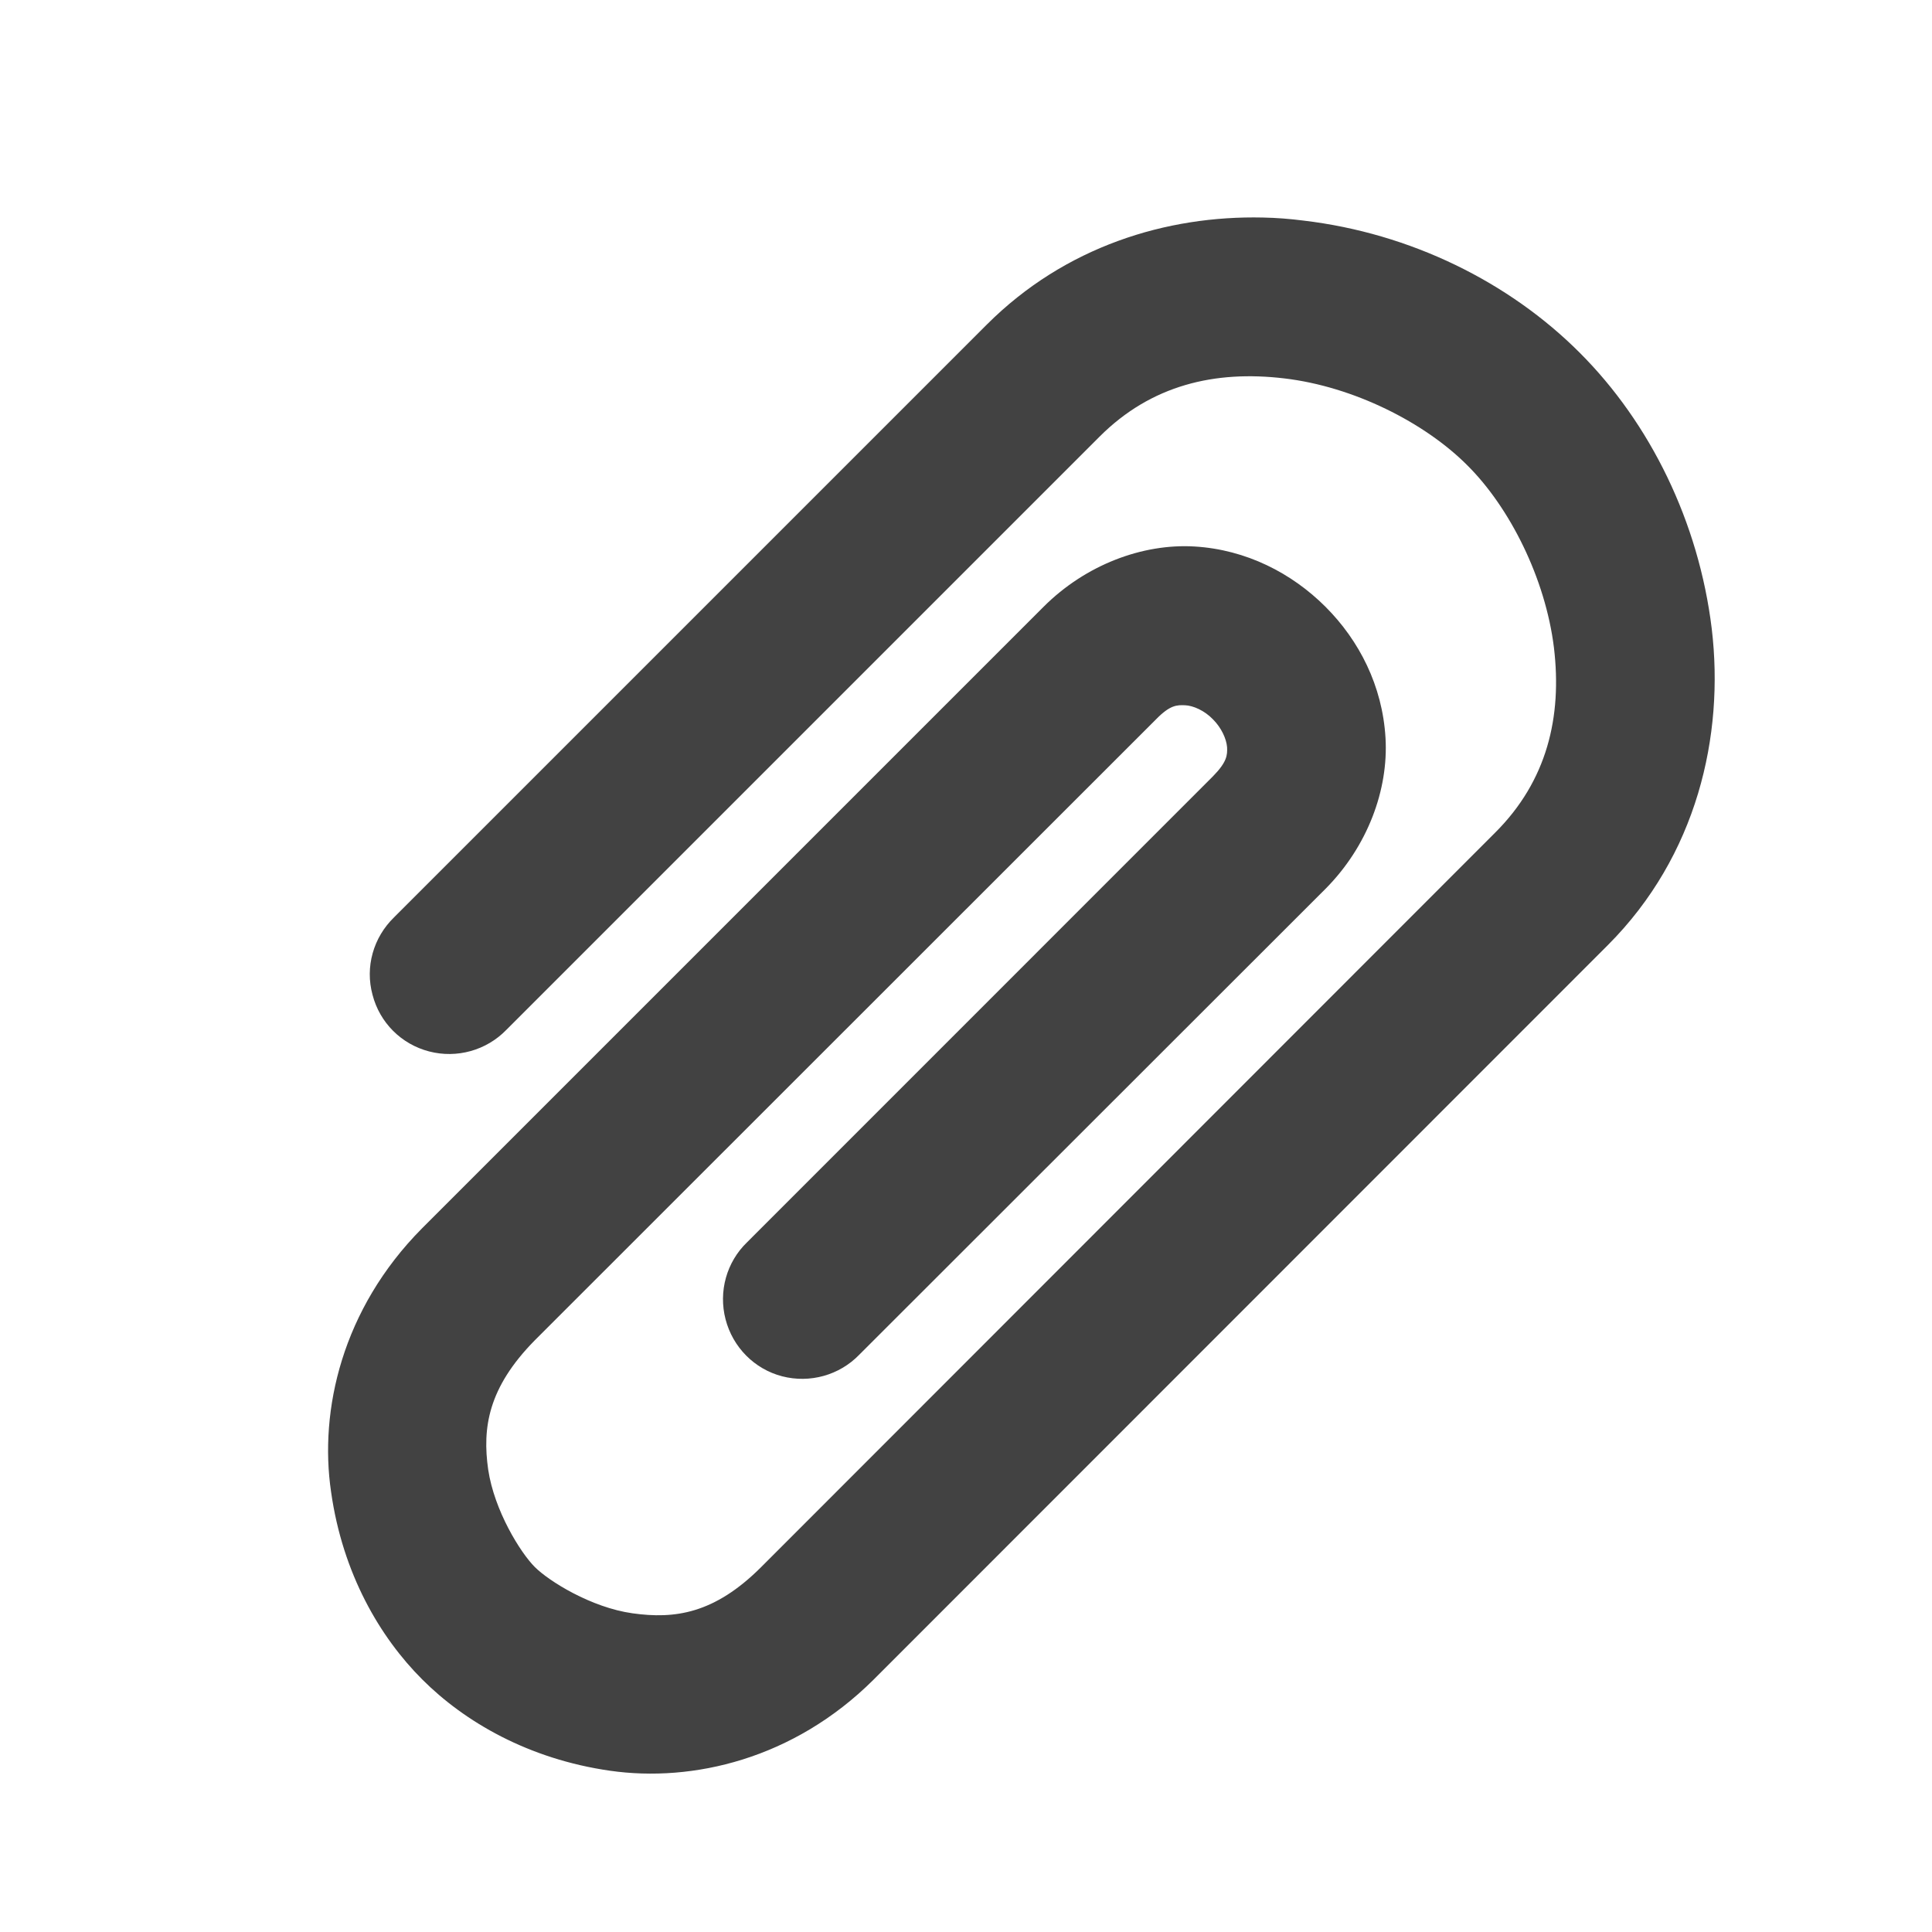 <?xml version="1.0" encoding="UTF-8"?>
<svg xmlns="http://www.w3.org/2000/svg" xmlns:xlink="http://www.w3.org/1999/xlink" width="22px" height="22px" viewBox="0 0 22 22" version="1.1">
<g id="surface1">
<path style=" stroke:none;fill-rule:nonzero;fill:rgb(25.882%,25.882%,25.882%);fill-opacity:1;" d="M 14.379 2.477 C 13.285 2.453 12.129 2.805 11.238 3.695 L 4.488 10.445 C 4.25 10.676 4.156 11.012 4.242 11.328 C 4.324 11.645 4.57 11.891 4.887 11.973 C 5.203 12.055 5.539 11.961 5.766 11.727 L 12.52 4.973 C 13.109 4.383 13.836 4.215 14.625 4.309 C 15.414 4.402 16.223 4.812 16.707 5.297 C 17.191 5.777 17.598 6.586 17.695 7.375 C 17.789 8.164 17.617 8.891 17.027 9.48 L 8.668 17.844 C 8.133 18.379 7.68 18.438 7.203 18.371 C 6.73 18.305 6.25 18.004 6.09 17.844 C 5.926 17.68 5.629 17.203 5.559 16.734 C 5.492 16.262 5.555 15.805 6.09 15.262 L 13.164 8.191 C 13.324 8.027 13.402 8.027 13.496 8.031 C 13.586 8.035 13.715 8.09 13.812 8.191 C 13.91 8.289 13.965 8.414 13.973 8.508 C 13.977 8.598 13.973 8.676 13.812 8.84 L 8.508 14.145 C 8.273 14.371 8.18 14.707 8.262 15.023 C 8.344 15.34 8.59 15.59 8.906 15.672 C 9.223 15.754 9.559 15.66 9.785 15.426 L 15.094 10.121 C 15.574 9.637 15.812 8.992 15.777 8.402 C 15.742 7.809 15.477 7.293 15.094 6.91 C 14.711 6.527 14.191 6.258 13.602 6.223 C 13.012 6.188 12.363 6.43 11.883 6.91 L 4.809 13.984 C 4.809 13.984 4.805 13.988 4.805 13.988 C 3.895 14.906 3.633 16.059 3.77 16.988 C 3.902 17.922 4.328 18.645 4.809 19.125 C 5.289 19.605 6.016 20.031 6.949 20.164 C 7.883 20.297 9.035 20.035 9.949 19.125 L 18.309 10.762 C 19.324 9.746 19.637 8.379 19.492 7.16 C 19.344 5.941 18.789 4.816 17.988 4.016 C 17.184 3.211 16.062 2.656 14.844 2.512 C 14.688 2.492 14.535 2.48 14.379 2.477 Z M 14.379 2.477 "/>
</g>
</svg>
